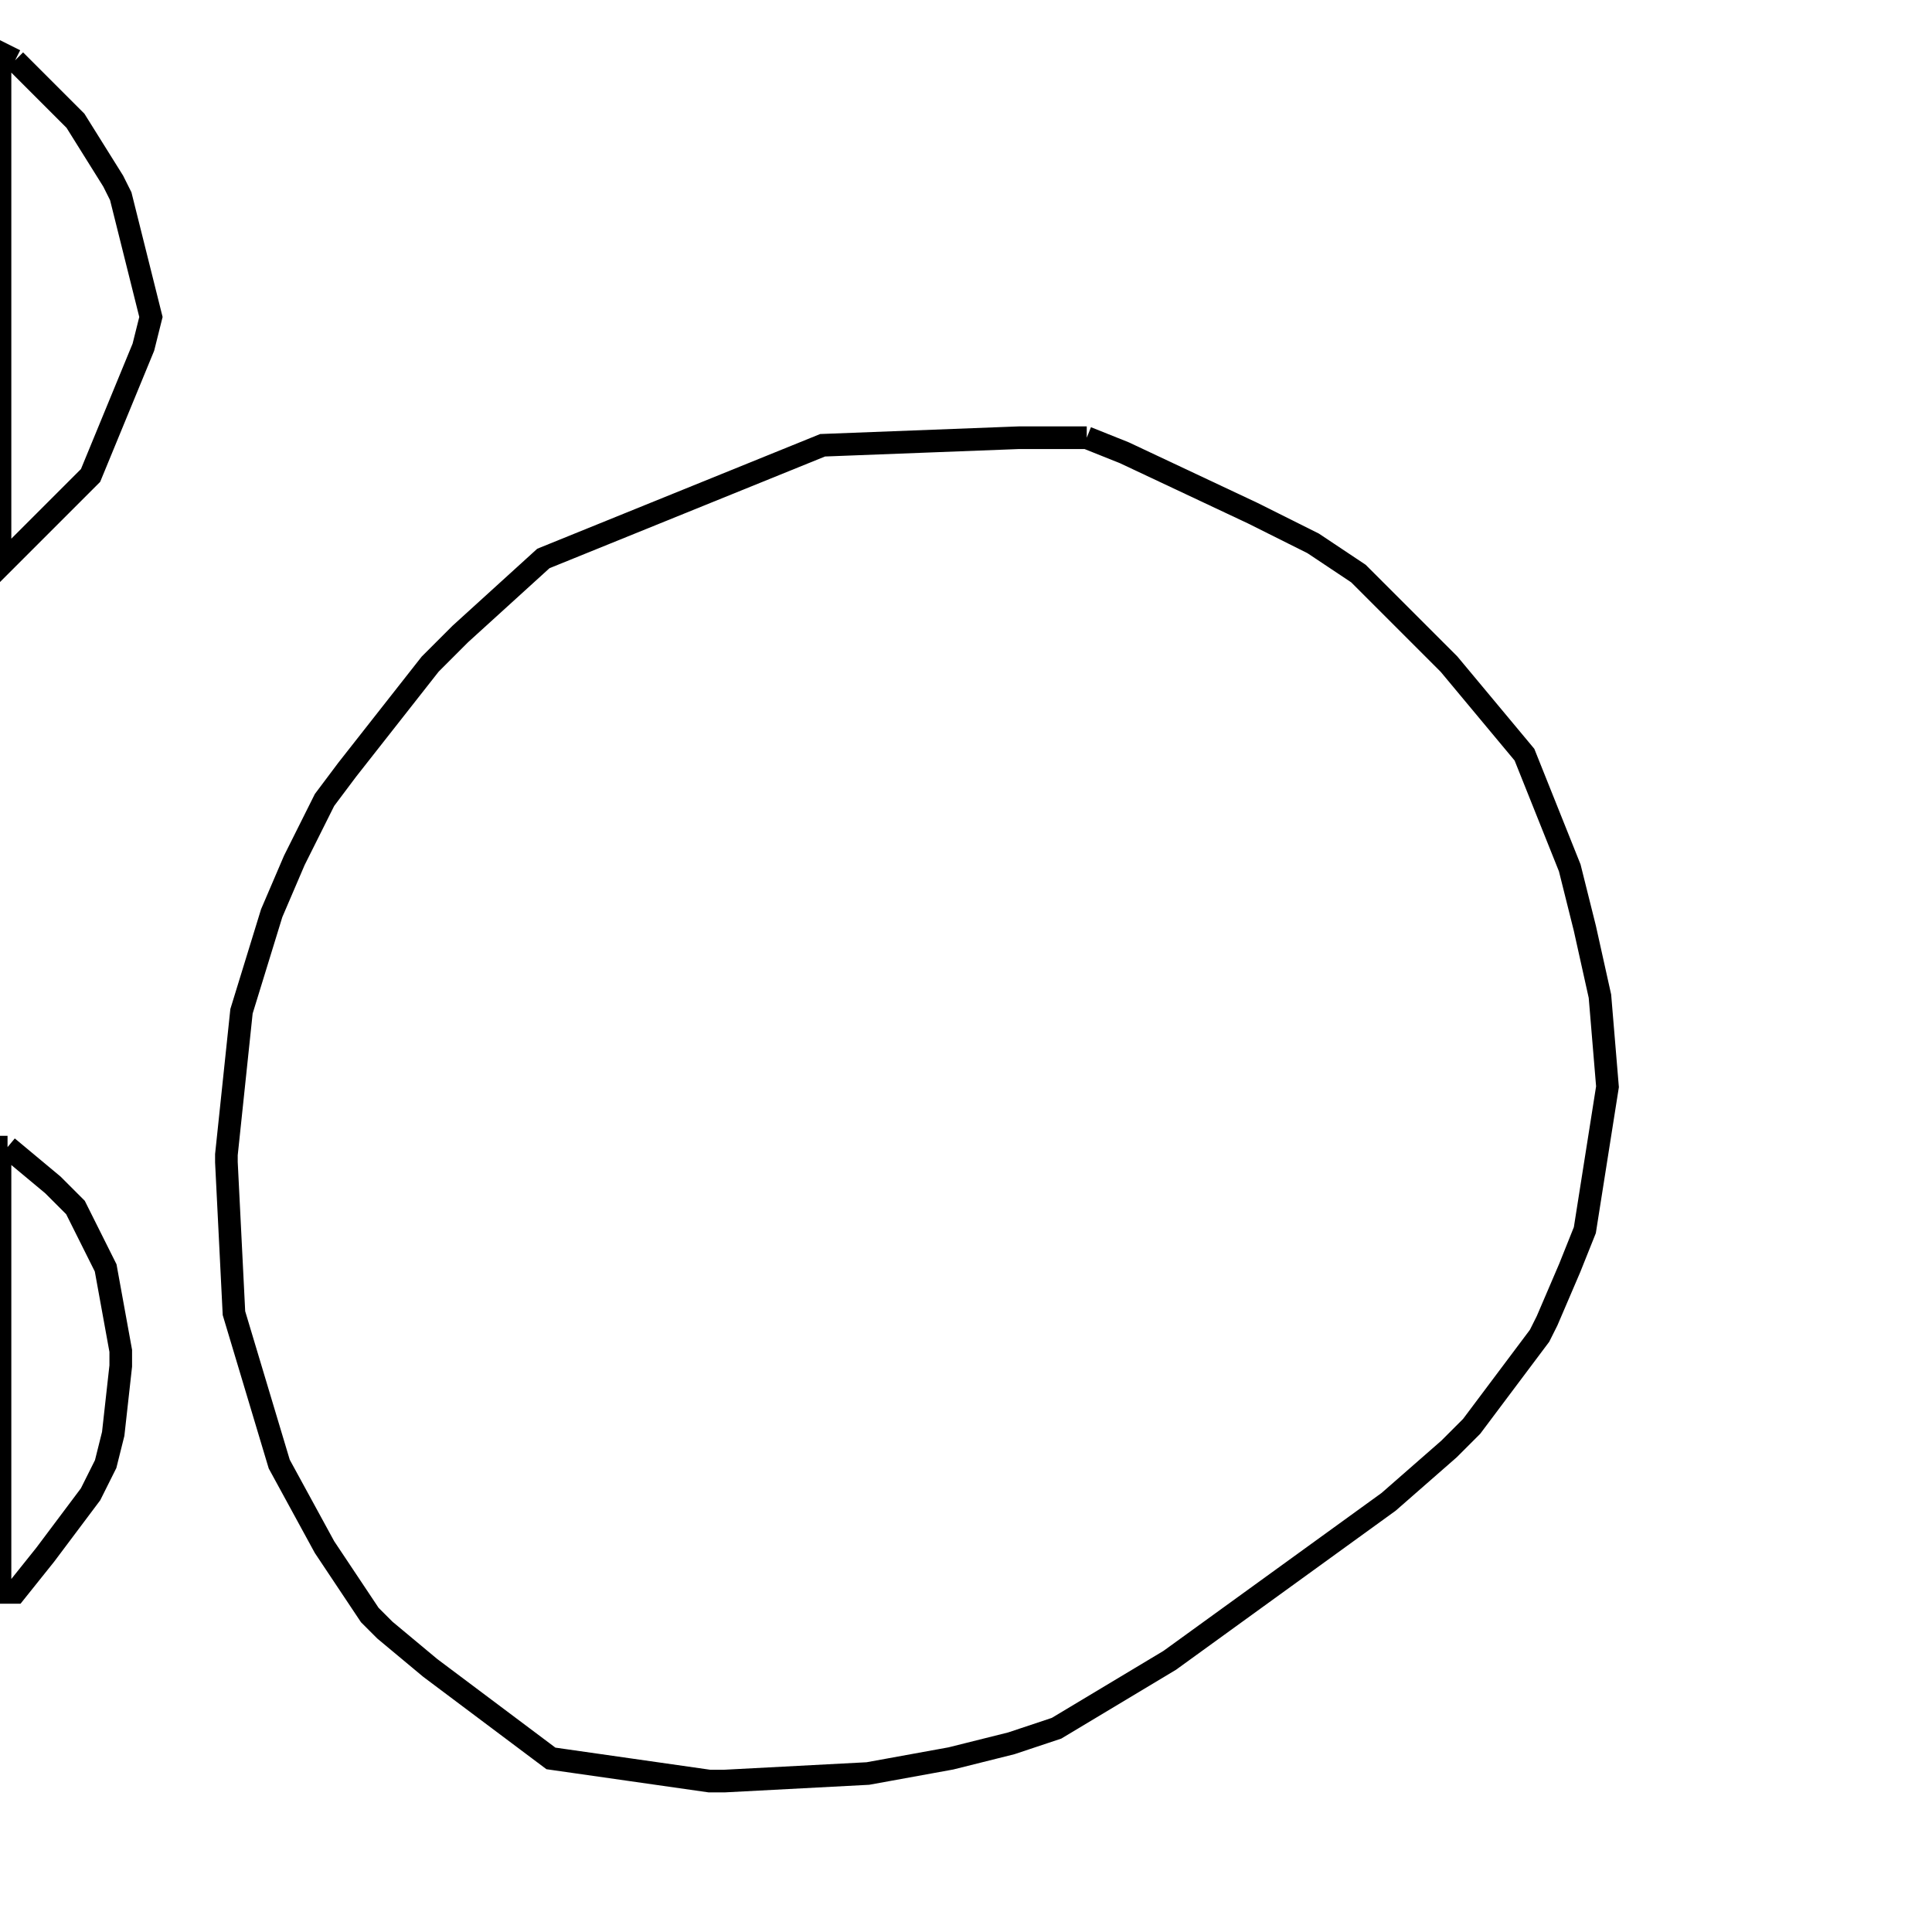 <svg width="256" height="256" xmlns="http://www.w3.org/2000/svg" fill-opacity="0" stroke="black" stroke-width="3" ><path d="M144 58 149 60 166 68 174 72 180 76 192 88 202 100 208 115 210 123 212 132 213 144 210 163 208 168 205 175 204 177 195 189 192 192 184 199 155 220 140 229 134 231 126 233 115 235 96 236 94 236 73 233 57 221 51 216 49 214 43 205 37 194 31 174 30 154 30 153 32 134 36 121 39 114 43 106 46 102 57 88 61 84 72 74 109 59 135 58 144 58 "/><path d="M2 8 10 16 15 24 16 26 20 42 19 46 12 63 0 75 0 7 2 8 "/><path d="M1 152 7 157 10 160 14 168 16 179 16 181 15 190 14 194 12 198 6 206 2 211 0 211 0 152 1 152 "/></svg>